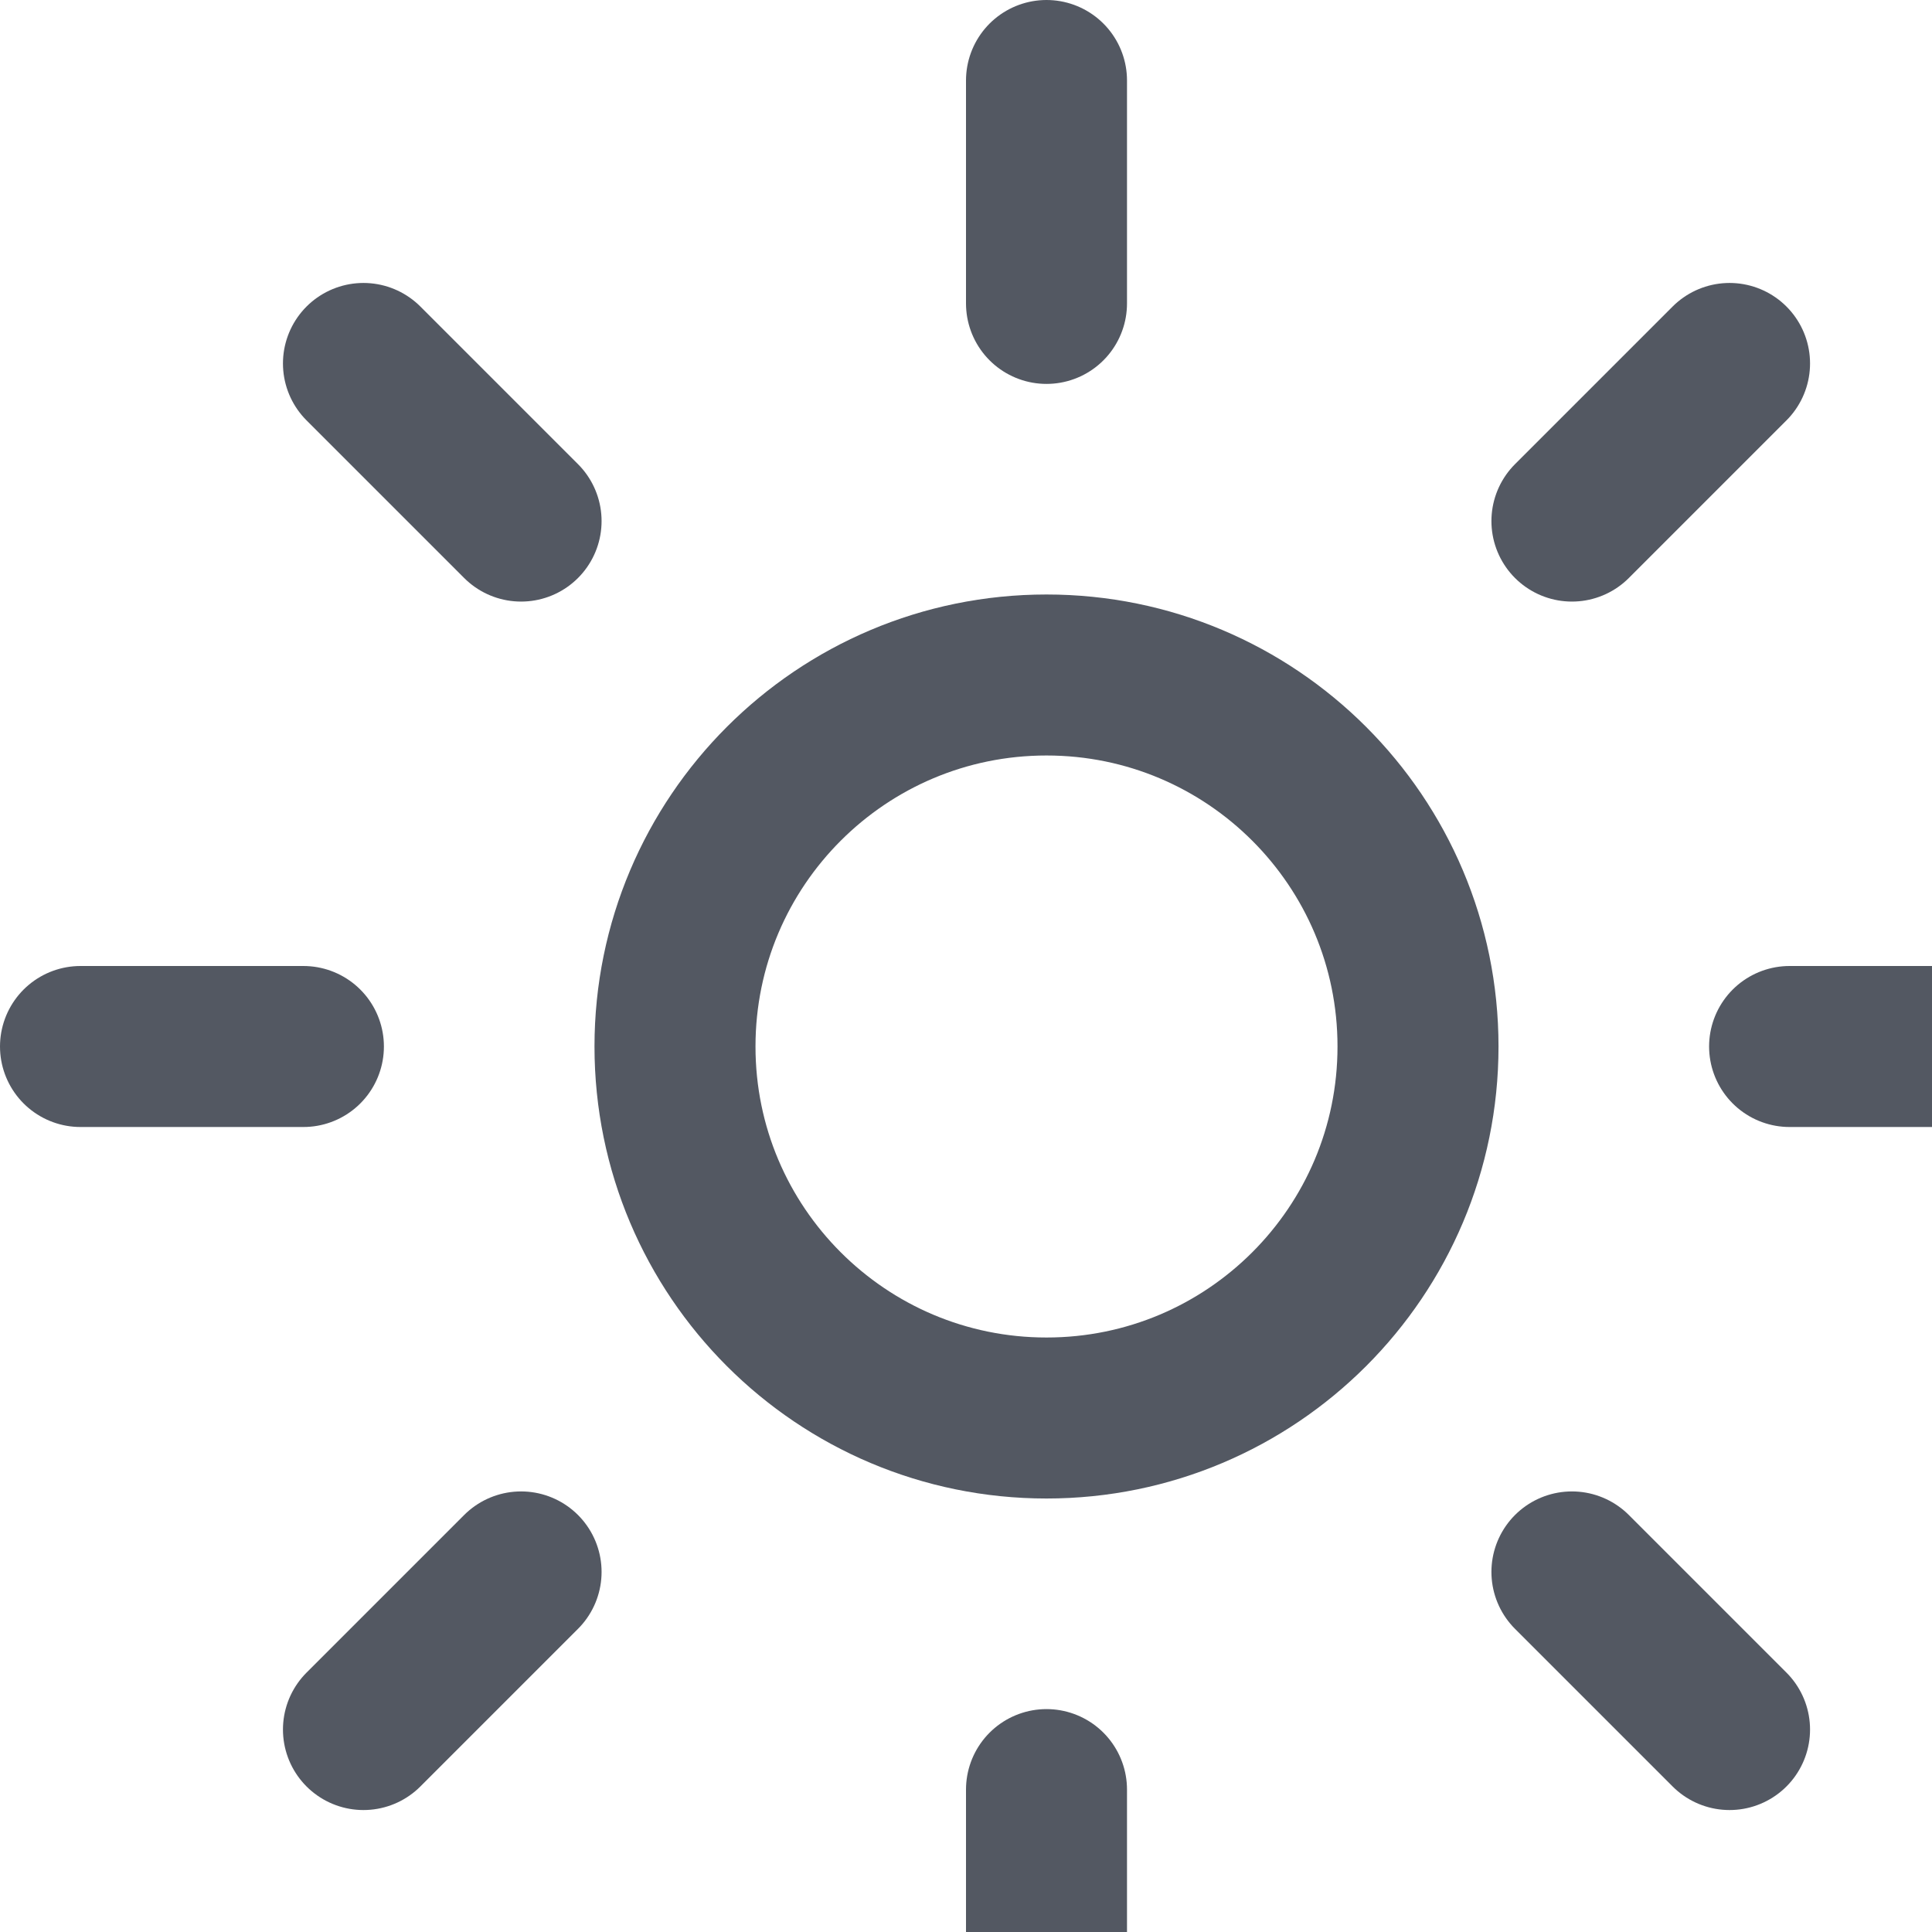 <svg width="24" height="24" viewBox="0 0 24 24" fill="none" xmlns="http://www.w3.org/2000/svg">
<path d="M13 1V3.769" stroke="#535862" stroke-width="2" stroke-miterlimit="10" stroke-linecap="round"/>
<path d="M13 22.231V25" stroke="#535862" stroke-width="2" stroke-miterlimit="10" stroke-linecap="round"/>
<path d="M21.485 4.515L19.527 6.473" stroke="#535862" stroke-width="2" stroke-miterlimit="10" stroke-linecap="round"/>
<path d="M6.473 19.527L4.515 21.485" stroke="#535862" stroke-width="2" stroke-miterlimit="10" stroke-linecap="round"/>
<path d="M25 13H22.231" stroke="#535862" stroke-width="2" stroke-miterlimit="10" stroke-linecap="round"/>
<path d="M3.769 13H1" stroke="#535862" stroke-width="2" stroke-miterlimit="10" stroke-linecap="round"/>
<path d="M21.485 21.485L19.527 19.527" stroke="#535862" stroke-width="2" stroke-miterlimit="10" stroke-linecap="round"/>
<path d="M6.473 6.473L4.515 4.515" stroke="#535862" stroke-width="2" stroke-miterlimit="10" stroke-linecap="round"/>
<path d="M13 17.615C15.549 17.615 17.615 15.549 17.615 13C17.615 10.451 15.549 8.385 13 8.385C10.451 8.385 8.385 10.451 8.385 13C8.385 15.549 10.451 17.615 13 17.615Z" stroke="#535862" stroke-width="2" stroke-miterlimit="10" stroke-linecap="round"/>
</svg>
